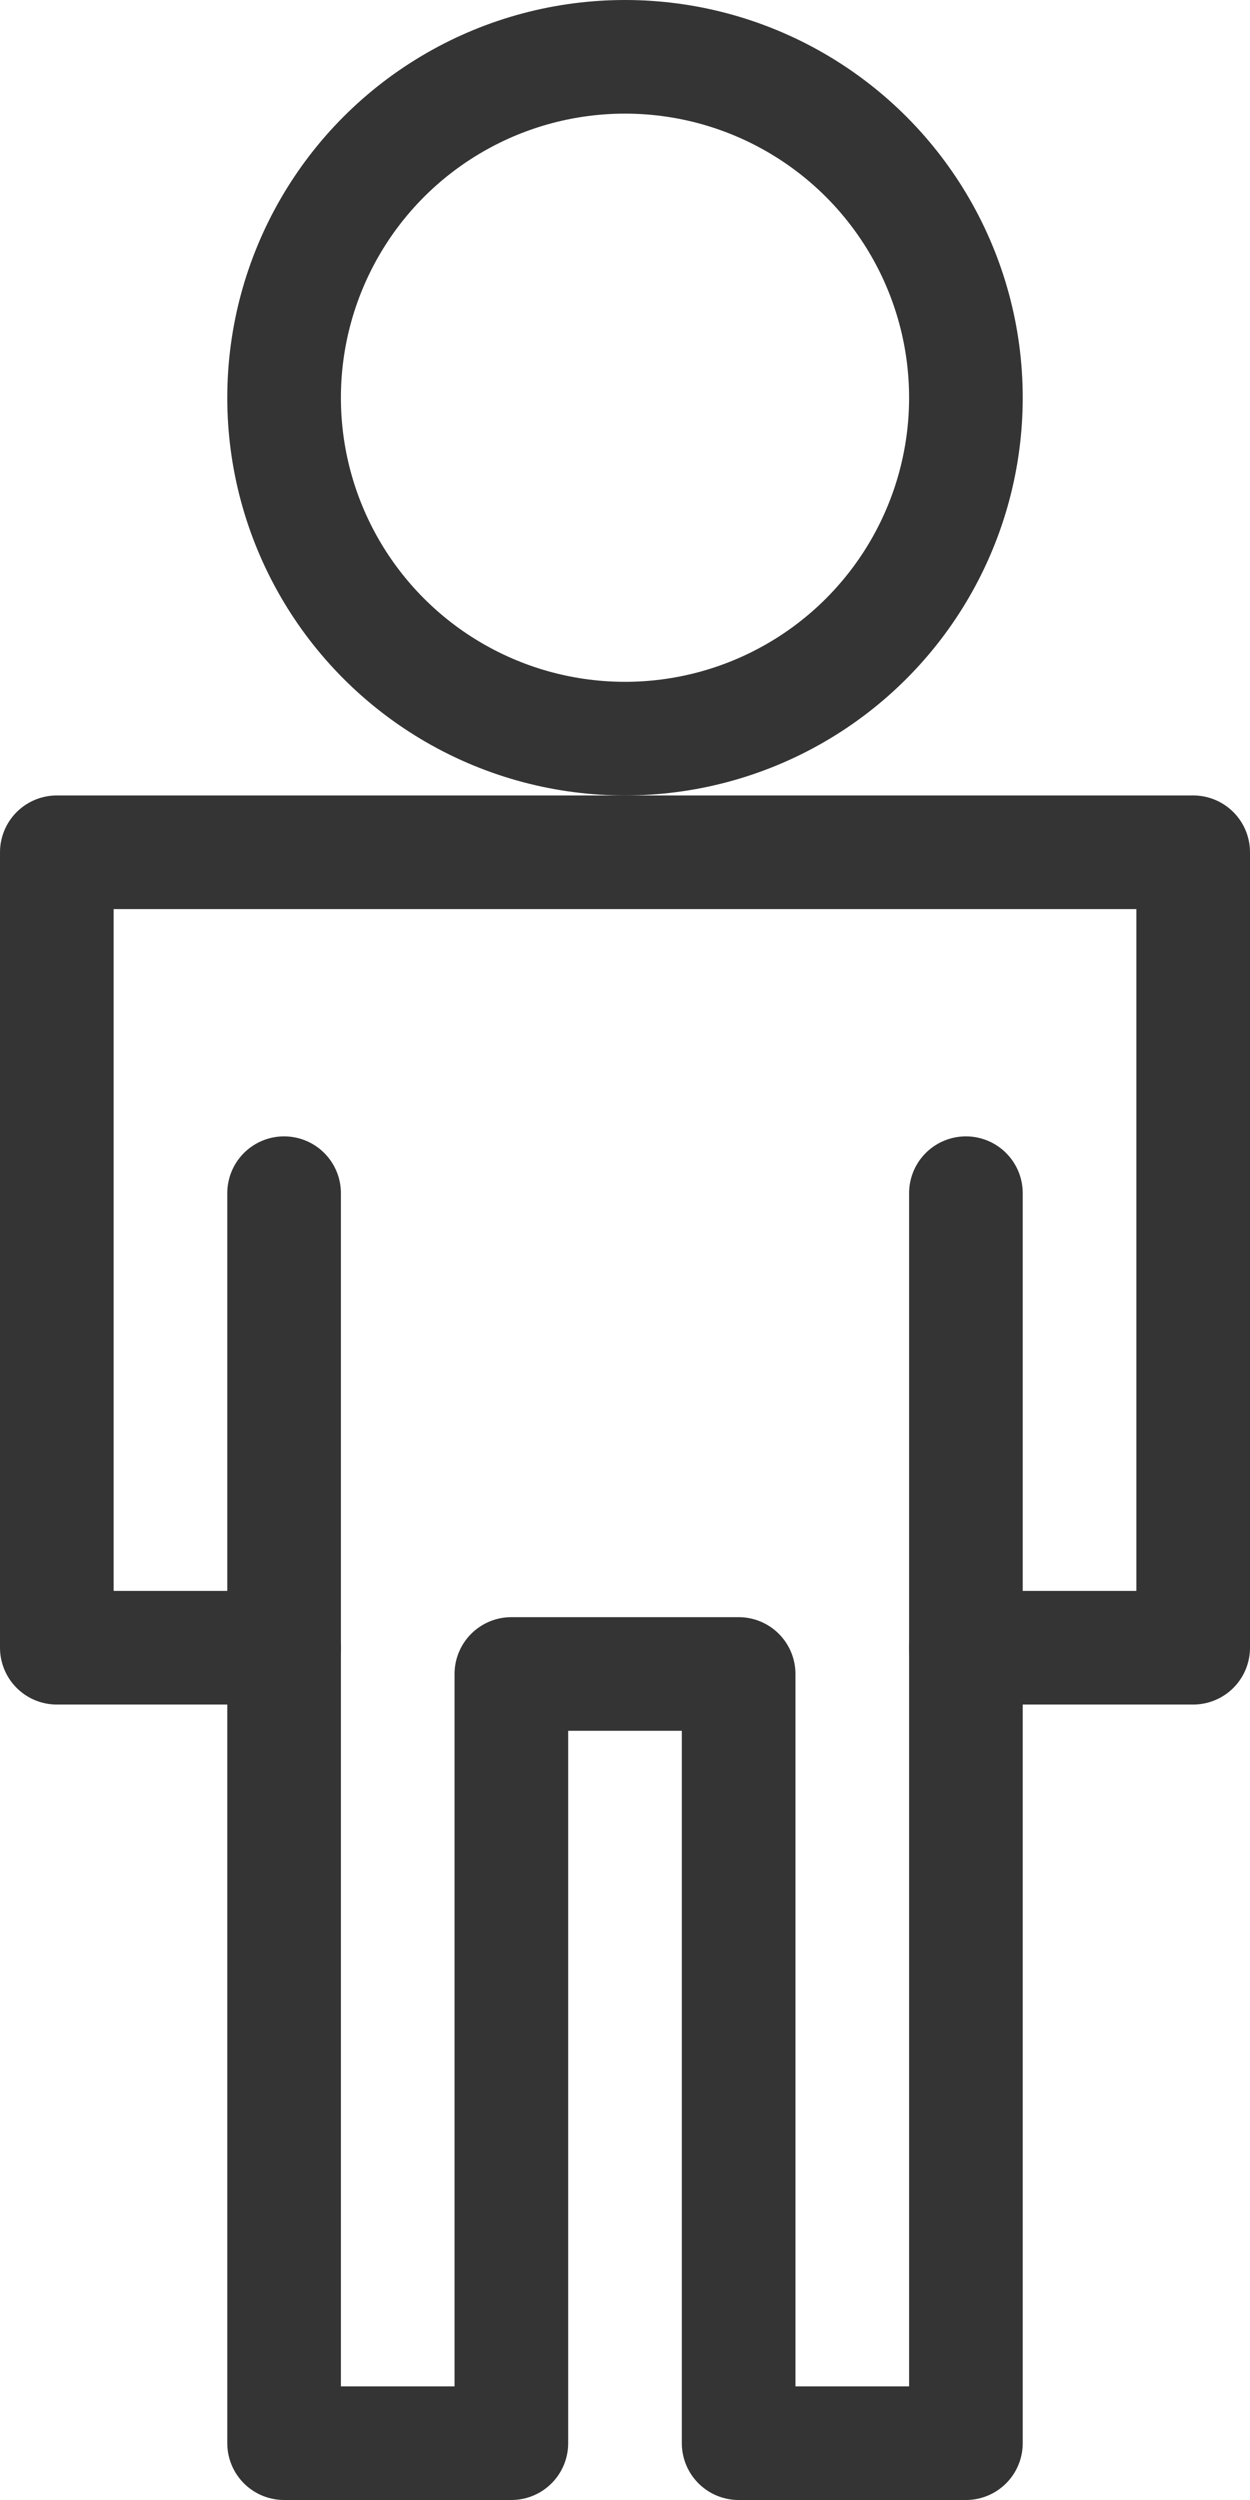 <svg xmlns="http://www.w3.org/2000/svg" width="11" height="22" viewBox="0 0 11 22">
    <g data-name="착장보기 아이콘" transform="translate(.5 .5)">
        <circle data-name="타원 18" cx="3" cy="3" r="3" transform="translate(2)" style="fill:none;stroke:#343434;stroke-linecap:round;stroke-linejoin:round"/>
        <g data-name="그룹 6263">
            <path data-name="패스 6702" d="M356.5 68.5v11h2v-6.769h2V79.5h2v-11" style="fill:none;stroke:#343434;stroke-linecap:round;stroke-linejoin:round" transform="translate(-354.5 -58.5)"/>
            <path data-name="패스 6703" d="M362.5 72.5h2v-7h-10v7h2" style="fill:none;stroke:#343434;stroke-linecap:round;stroke-linejoin:round" transform="translate(-354.5 -58.5)"/>
        </g>
    </g>
</svg>
